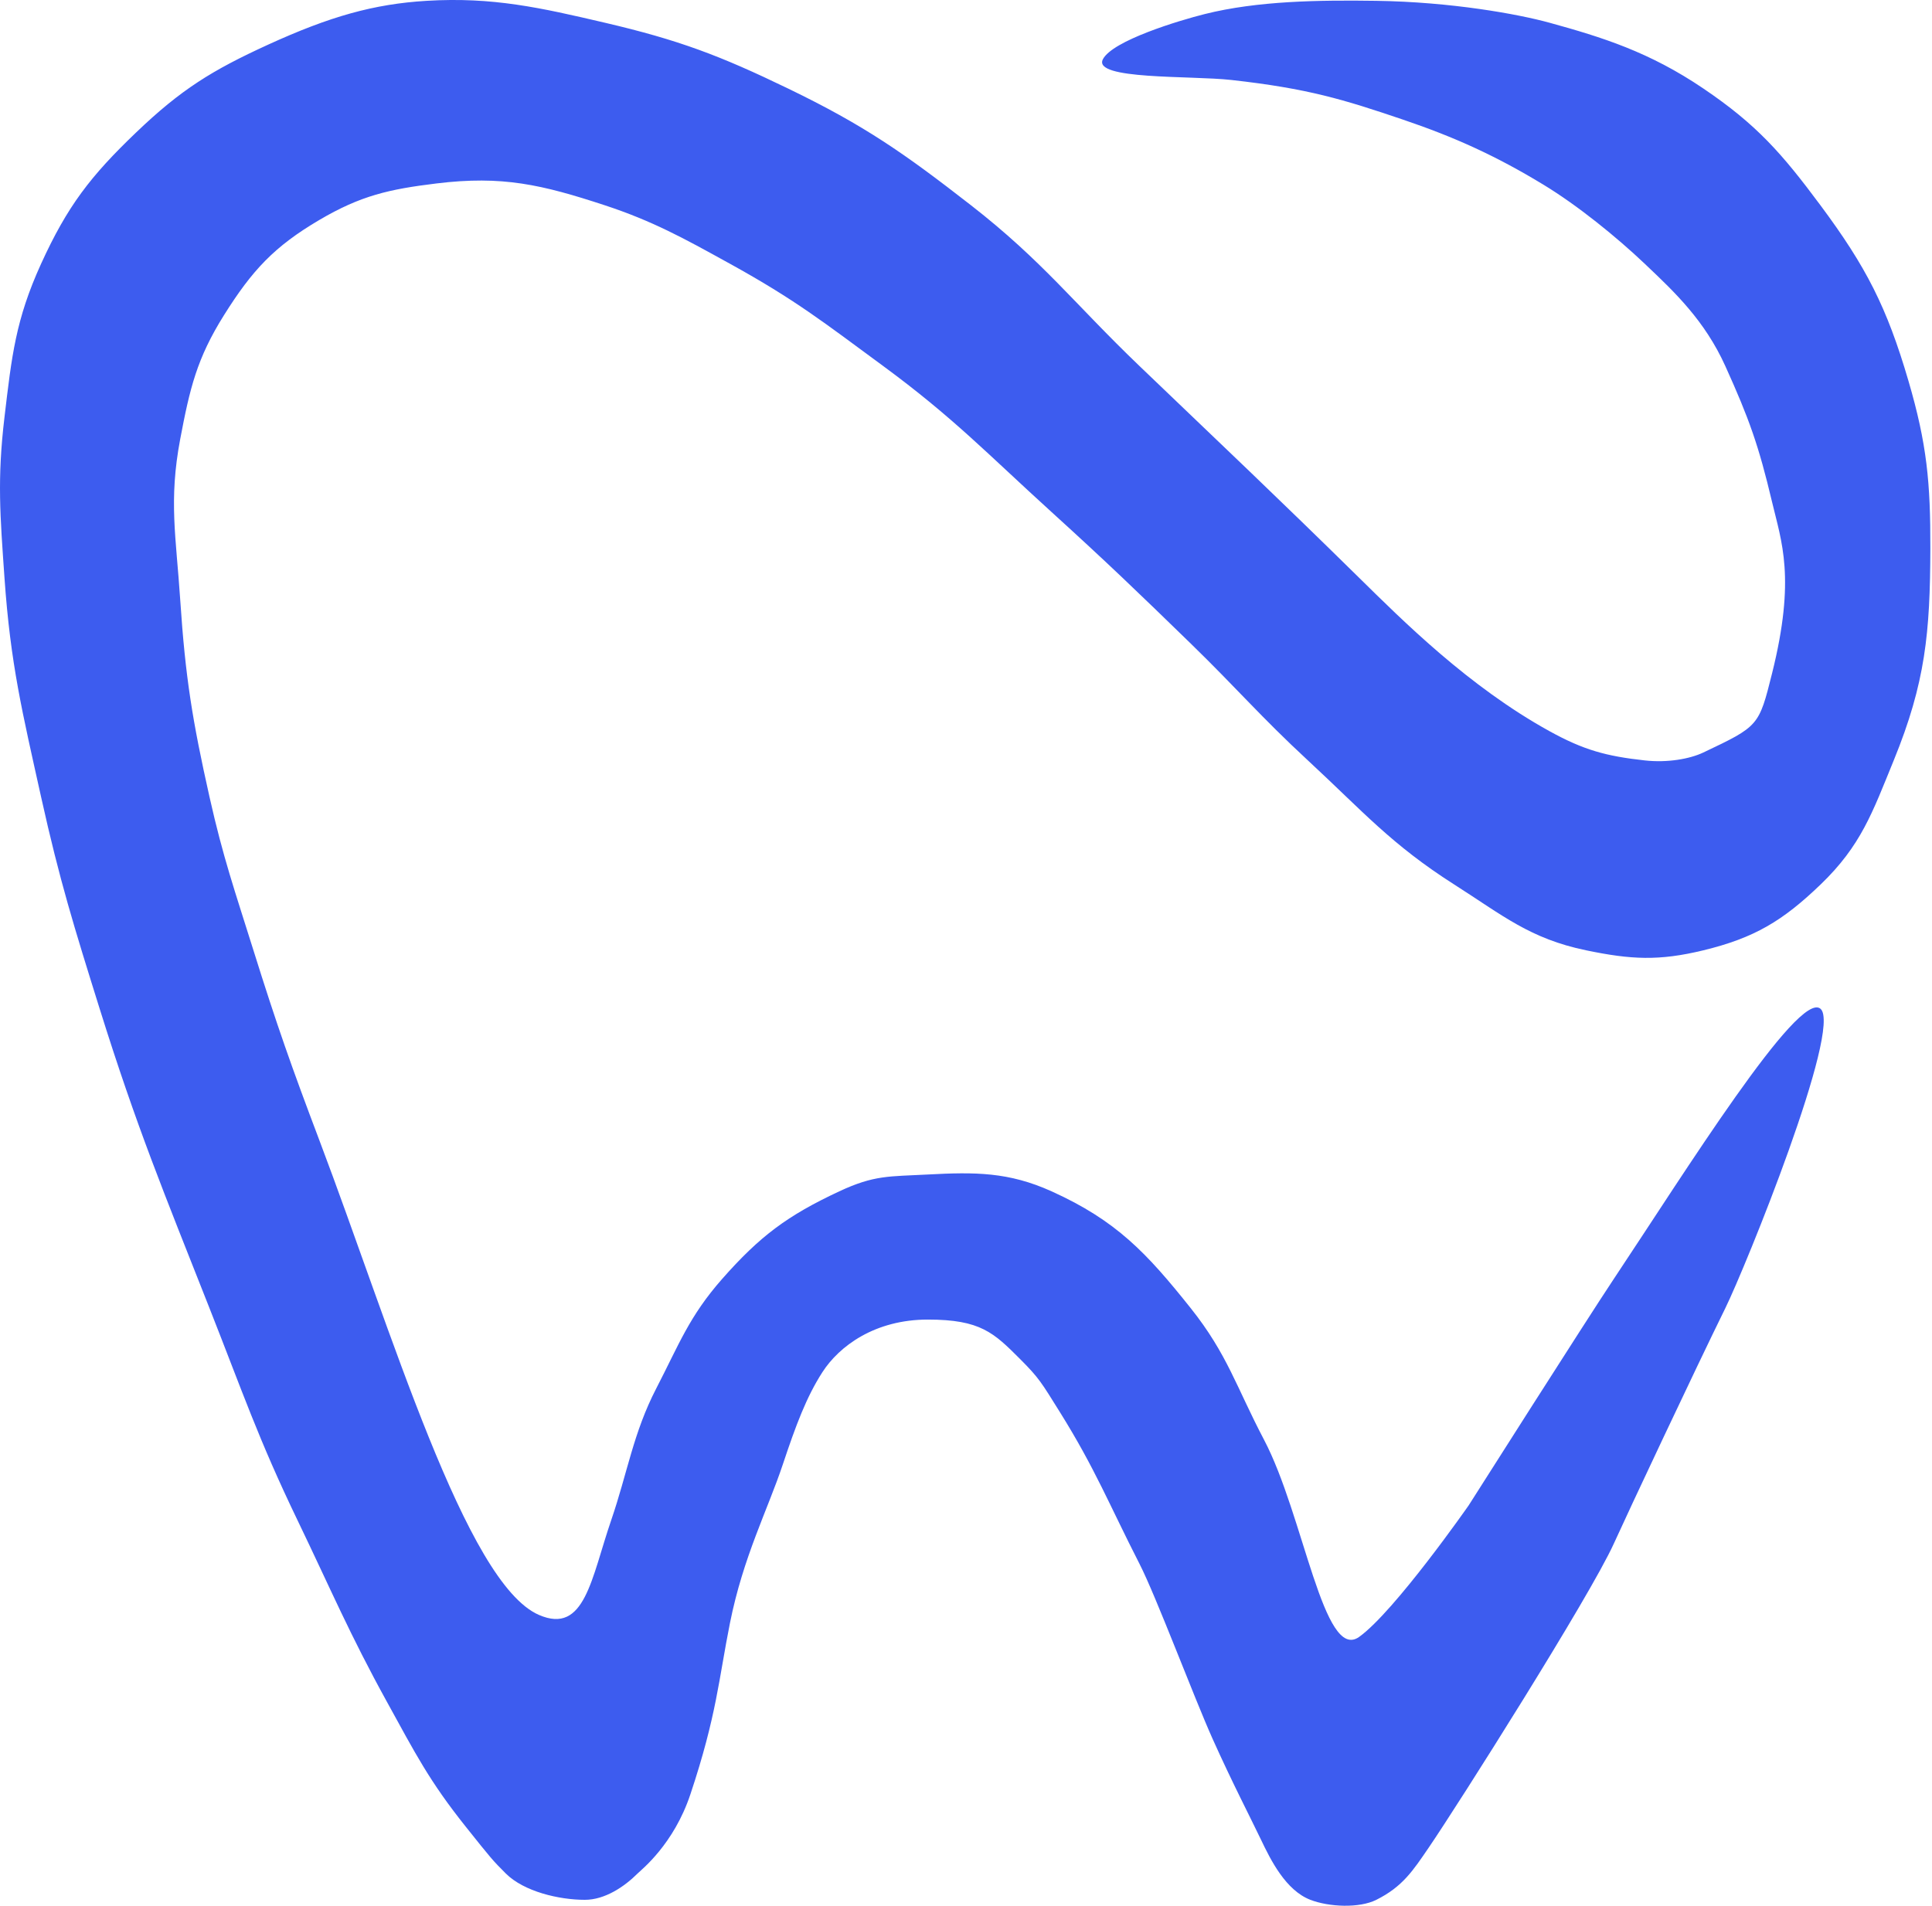 <svg width="75" height="74" viewBox="0 0 75 74" fill="none" xmlns="http://www.w3.org/2000/svg">
<path d="M46.772 0.545C45.778 0.793 43.188 1.575 42.814 2.301C42.4 3.105 46.224 2.93 47.796 3.105C50.773 3.436 52.157 3.863 54.453 4.641C56.483 5.329 58.08 6.056 59.912 7.169C61.237 7.973 62.736 9.187 63.849 10.242L63.919 10.309C65.012 11.345 66.18 12.452 66.976 14.213C67.9 16.253 68.275 17.311 68.791 19.491C69.154 21.027 69.718 22.437 68.791 26.148C68.279 28.196 68.279 28.196 66.123 29.22C65.599 29.469 64.732 29.625 63.849 29.527C62.349 29.362 61.475 29.122 60.154 28.393C57.013 26.66 54.453 24.099 52.763 22.437C49.464 19.193 47.575 17.415 44.235 14.213C41.687 11.77 40.481 10.142 37.697 7.973C35.099 5.95 33.555 4.869 30.59 3.436C27.935 2.152 26.355 1.555 23.484 0.883C20.977 0.297 19.13 -0.123 16.56 0.032C14.512 0.156 12.807 0.637 10.408 1.734C8.225 2.732 7.025 3.478 5.291 5.137C3.512 6.839 2.616 8.003 1.595 10.242C0.604 12.418 0.456 13.823 0.174 16.198C-0.113 18.618 0.005 20.007 0.174 22.437C0.408 25.798 0.867 27.656 1.595 30.945C2.316 34.199 2.875 35.989 3.869 39.17C5.313 43.786 6.359 46.299 8.133 50.798C9.409 54.032 10.036 55.89 11.545 59.022C12.857 61.747 13.565 63.44 15.024 66.089C16.125 68.088 16.66 69.15 18.083 70.934C19.061 72.16 19.12 72.234 19.633 72.746C20.339 73.452 21.706 73.77 22.705 73.77C23.484 73.77 24.241 73.258 24.753 72.746C24.908 72.591 26.152 71.62 26.801 69.673C27.826 66.601 27.902 65.192 28.338 63.017C28.85 60.456 29.802 58.623 30.386 56.872C30.898 55.336 31.303 54.251 31.922 53.287C32.58 52.263 33.97 51.239 36.019 51.239C38.067 51.239 38.579 51.751 39.603 52.775C40.34 53.512 40.431 53.689 41.139 54.823C42.509 57.016 43.059 58.422 44.235 60.724C44.883 61.992 46.328 65.857 47.078 67.531C47.828 69.204 48.572 70.638 48.952 71.436C49.332 72.234 49.915 73.402 50.868 73.77C51.593 74.049 52.763 74.103 53.429 73.77C54.453 73.258 54.854 72.635 55.477 71.722C56.595 70.083 61.717 61.992 62.646 59.944C63.222 58.672 65.815 53.159 66.976 50.798C67.767 49.191 71.528 39.903 70.671 39.17C69.815 38.437 65.393 45.541 62.646 49.663C61.575 51.27 57.013 58.455 57.013 58.455C57.013 58.455 54.145 62.568 52.763 63.56C51.381 64.553 50.613 58.841 49.068 55.903C48.005 53.883 47.647 52.582 46.225 50.798C44.508 48.643 43.334 47.396 40.824 46.26C39.156 45.505 37.847 45.508 36.019 45.606C34.511 45.687 33.948 45.621 32.58 46.26C30.57 47.199 29.498 47.998 28.032 49.663C26.751 51.119 26.364 52.196 25.474 53.917C24.585 55.636 24.357 57.192 23.729 59.022C22.95 61.291 22.705 63.479 20.925 62.709C18.083 61.48 15.203 51.694 12.397 44.275C11.319 41.424 10.749 39.81 9.839 36.901C9.116 34.592 8.662 33.306 8.133 30.945C7.472 27.995 7.195 26.305 6.996 23.288C6.836 20.857 6.543 19.443 6.996 17.049C7.368 15.086 7.639 13.919 8.702 12.227C9.786 10.501 10.64 9.575 12.397 8.541C14.001 7.597 15.099 7.348 16.946 7.123C19.501 6.81 21.038 7.169 23.484 7.973C25.33 8.581 26.549 9.254 28.23 10.183L28.338 10.242C30.87 11.641 31.956 12.498 34.286 14.213C37.008 16.216 38.322 17.612 40.824 19.885C42.972 21.837 44.145 22.966 46.225 24.99C48.023 26.739 48.932 27.823 50.773 29.527C52.909 31.505 54.003 32.785 56.458 34.349C58.342 35.548 59.389 36.448 61.575 36.901C63.314 37.262 64.397 37.32 66.123 36.901C68.103 36.421 69.203 35.76 70.671 34.349C72.248 32.835 72.687 31.551 73.514 29.527C74.747 26.51 74.927 24.562 74.936 21.303C74.942 18.734 74.805 17.245 74.083 14.78C73.247 11.927 72.445 10.36 70.671 7.973C69.175 5.96 68.201 4.842 66.123 3.436C64.024 2.014 62.201 1.448 60.154 0.883C58.926 0.545 56.334 0.075 53.429 0.032C51.206 0 48.82 0.032 46.772 0.545Z" fill="#3D5CEF"/>
</svg>
